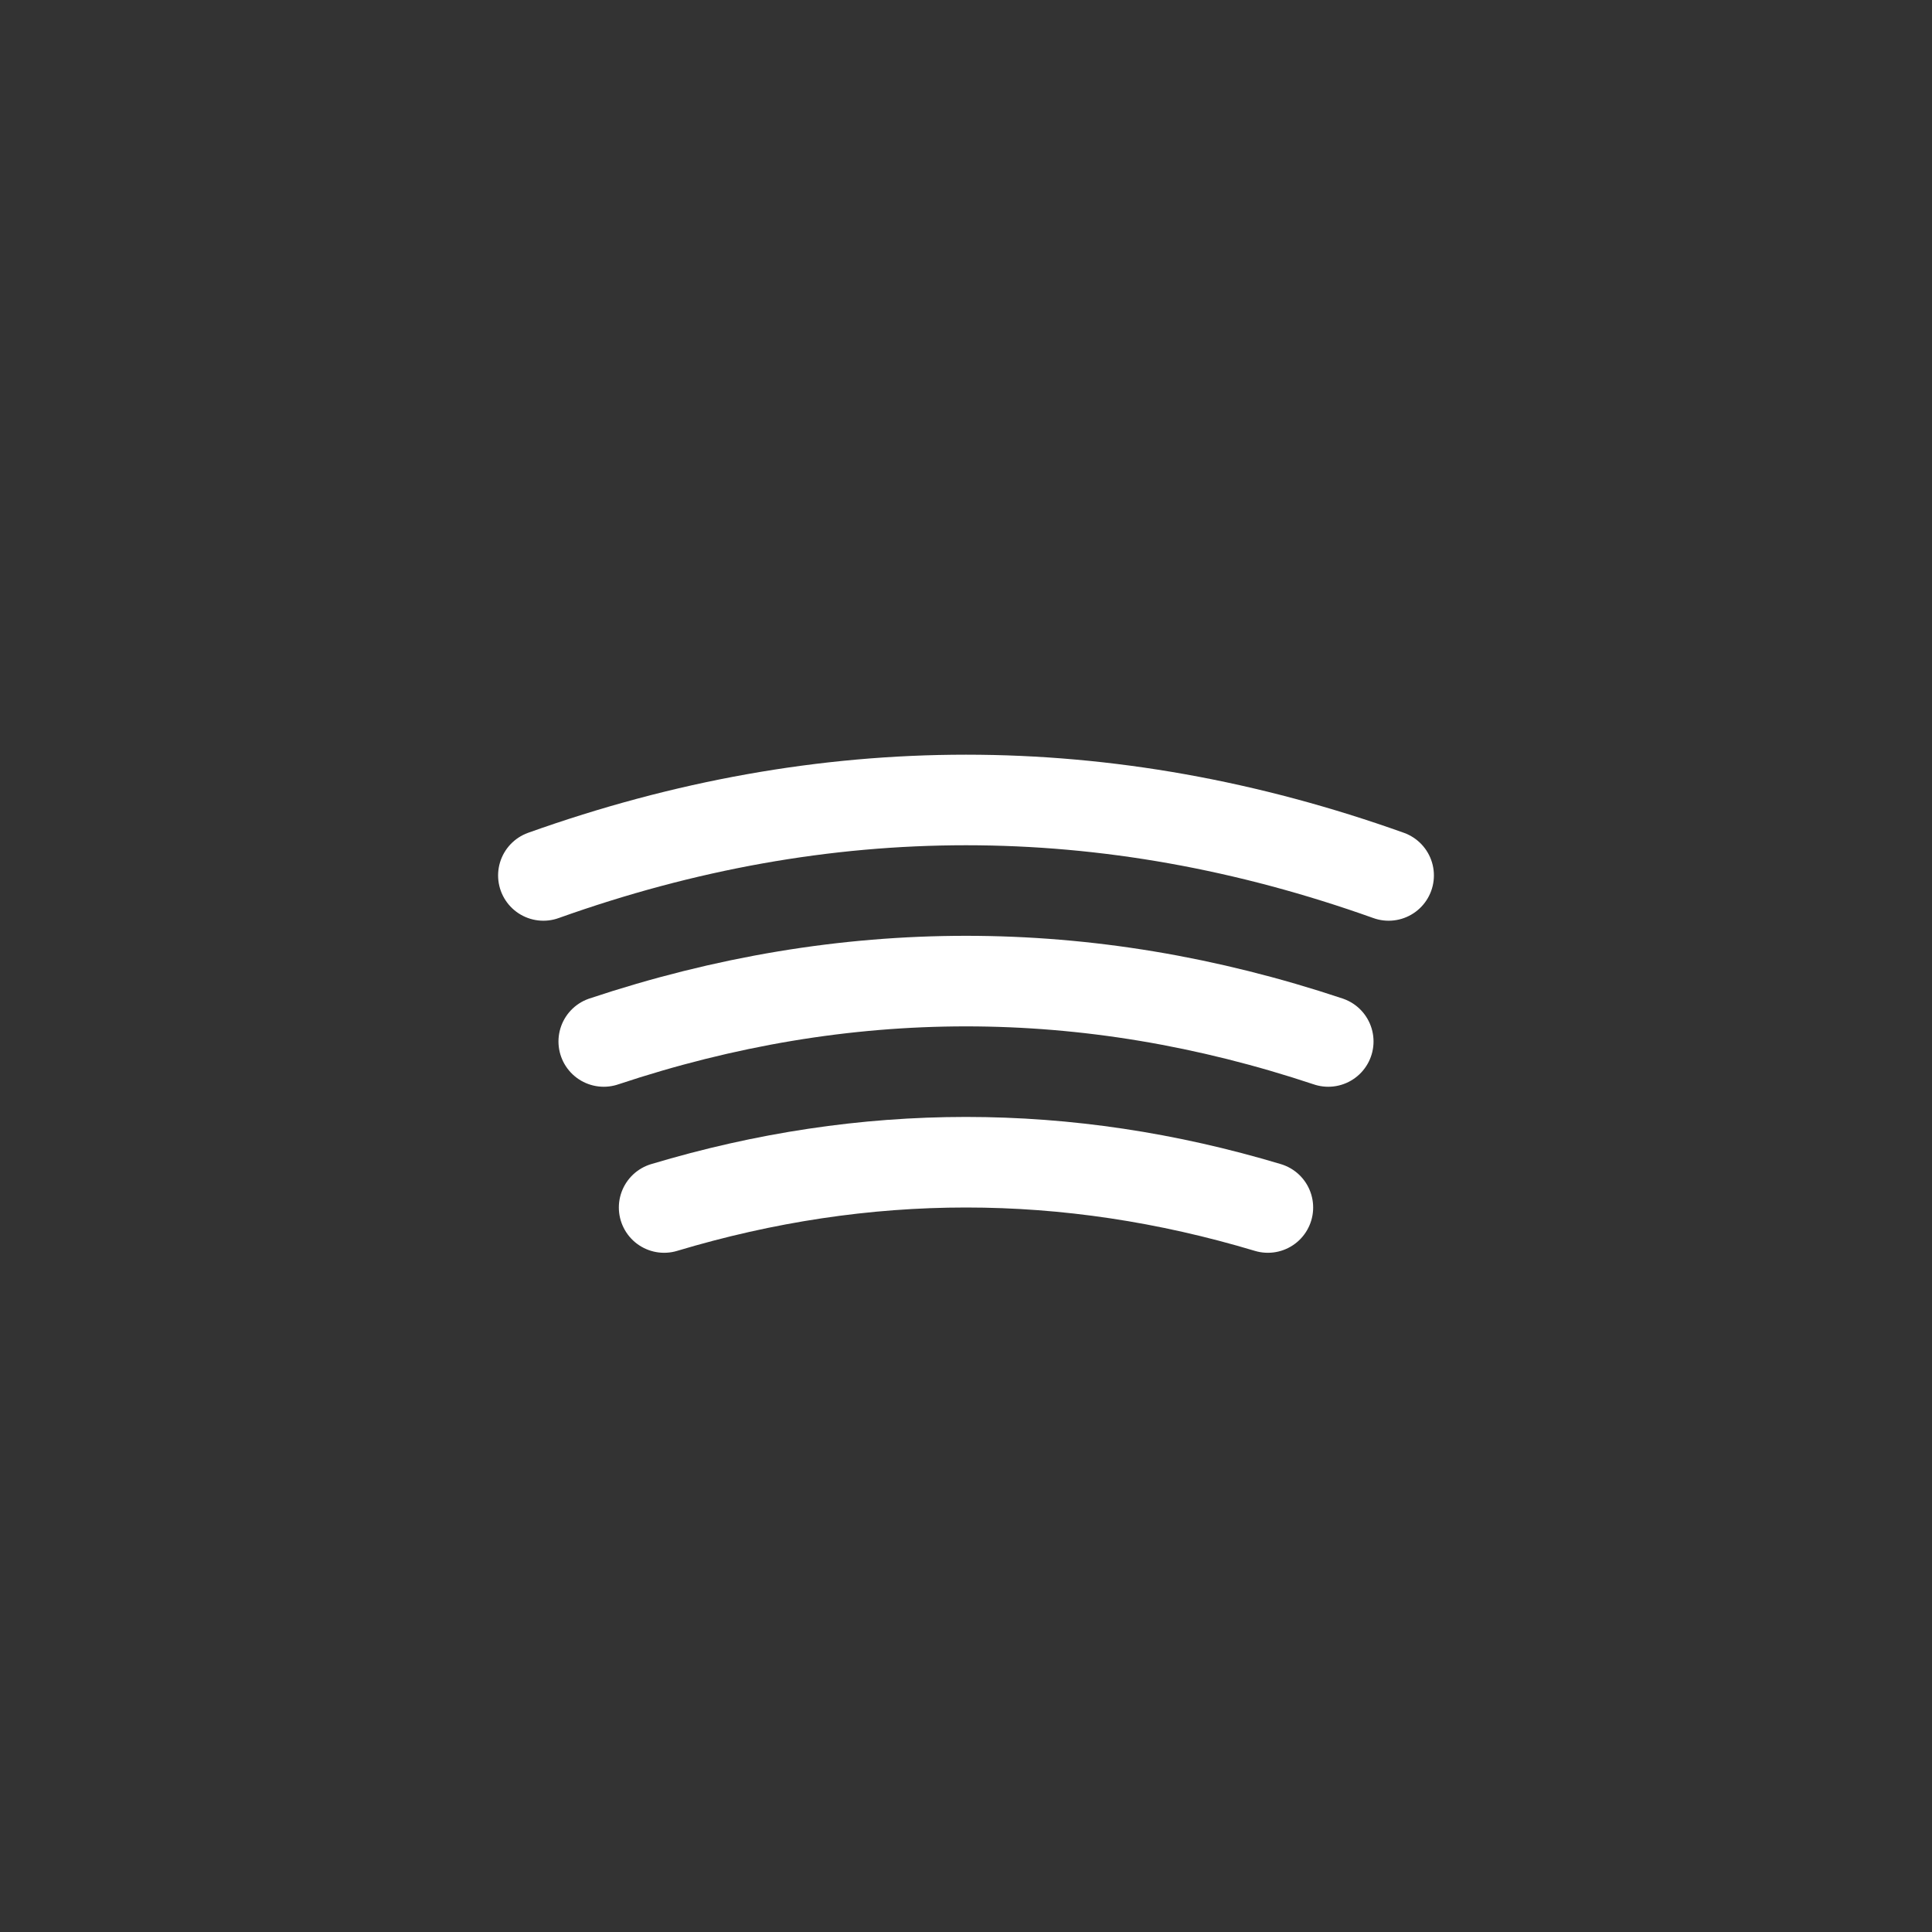 <svg xmlns="http://www.w3.org/2000/svg" viewBox="0 0 256 256">
  <rect x="0" y="0" width="256" height="256" fill="#333333" stroke="none"/>
  <rect width="256" height="256" fill="none"/>
  <g fill="#ffffff" stroke="#ffffff" stroke-width="0">
    
<!-- three retro arcs -->
<path d="M72 116 q56-20 112 0" fill="none" stroke="#ffffff" stroke-width="12" stroke-linecap="round"/>
<path d="M80 138 q48-16 96 0" fill="none" stroke="#ffffff" stroke-width="12" stroke-linecap="round"/>
<path d="M88 160 q40-12 80 0" fill="none" stroke="#ffffff" stroke-width="12" stroke-linecap="round"/>

  </g>
</svg>